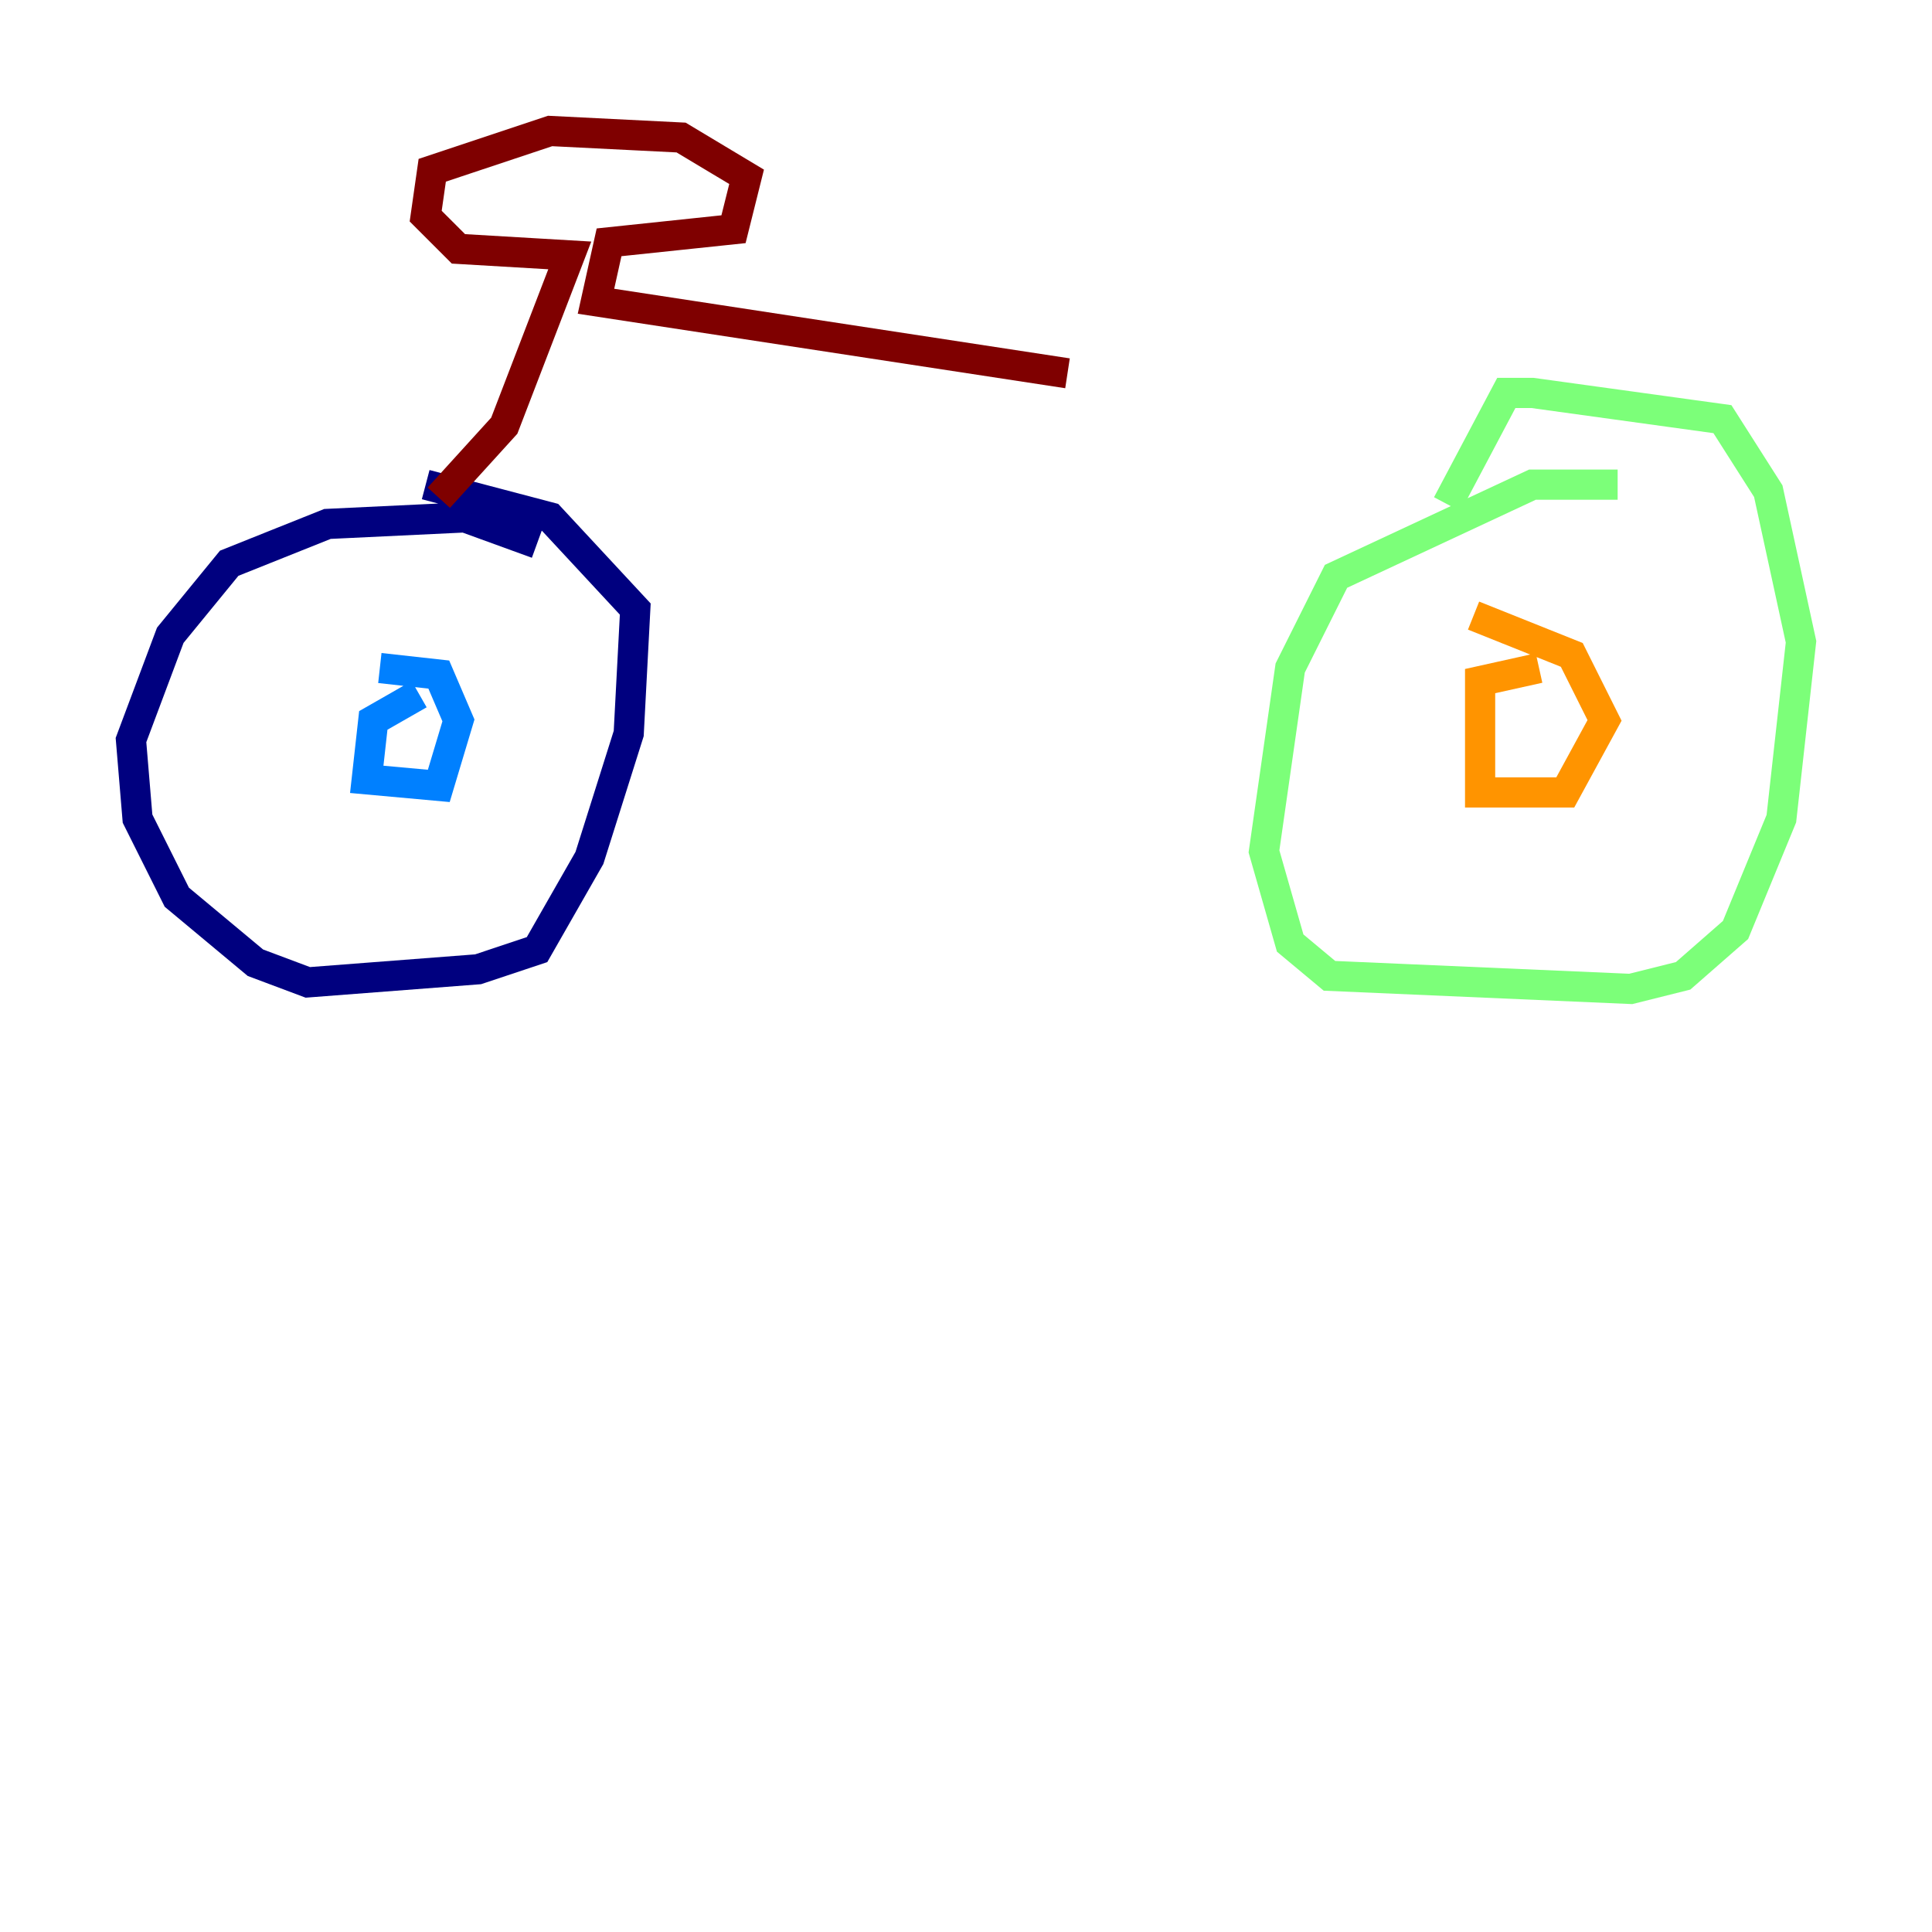 <?xml version="1.0" encoding="utf-8" ?>
<svg baseProfile="tiny" height="128" version="1.2" viewBox="0,0,128,128" width="128" xmlns="http://www.w3.org/2000/svg" xmlns:ev="http://www.w3.org/2001/xml-events" xmlns:xlink="http://www.w3.org/1999/xlink"><defs /><polyline fill="none" points="35.58,36.014 30.807,34.278 21.695,34.712 15.186,37.315 11.281,42.088 8.678,49.031 9.112,54.237 11.715,59.444 16.922,63.783 20.393,65.085 31.675,64.217 35.58,62.915 39.051,56.841 41.654,48.597 42.088,40.352 36.447,34.278 28.203,32.108" stroke="#00007f" stroke-width="2" /><polyline fill="none" points="27.77,45.993 24.732,47.729 24.298,51.634 29.071,52.068 30.373,47.729 29.071,44.691 25.166,44.258" stroke="#0080ff" stroke-width="2" /><polyline fill="none" points="107.173,32.108 101.532,32.108 88.515,38.183 85.478,44.258 83.742,56.407 85.478,62.481 88.081,64.651 108.041,65.519 111.512,64.651 114.983,61.614 118.02,54.237 119.322,42.522 117.153,32.542 114.115,27.77 101.532,26.034 99.797,26.034 95.891,33.41" stroke="#7cff79" stroke-width="2" /><polyline fill="none" points="101.966,44.258 98.061,45.125 98.061,52.502 103.702,52.502 106.305,47.729 104.136,43.39 97.627,40.786" stroke="#ff9400" stroke-width="2" /><polyline fill="none" points="29.071,32.976 33.41,28.203 37.749,16.922 30.373,16.488 28.203,14.319 28.637,11.281 36.447,8.678 45.125,9.112 49.464,11.715 48.597,15.186 40.352,16.054 39.485,19.959 70.725,24.732" stroke="#7f0000" stroke-width="2" /></svg>